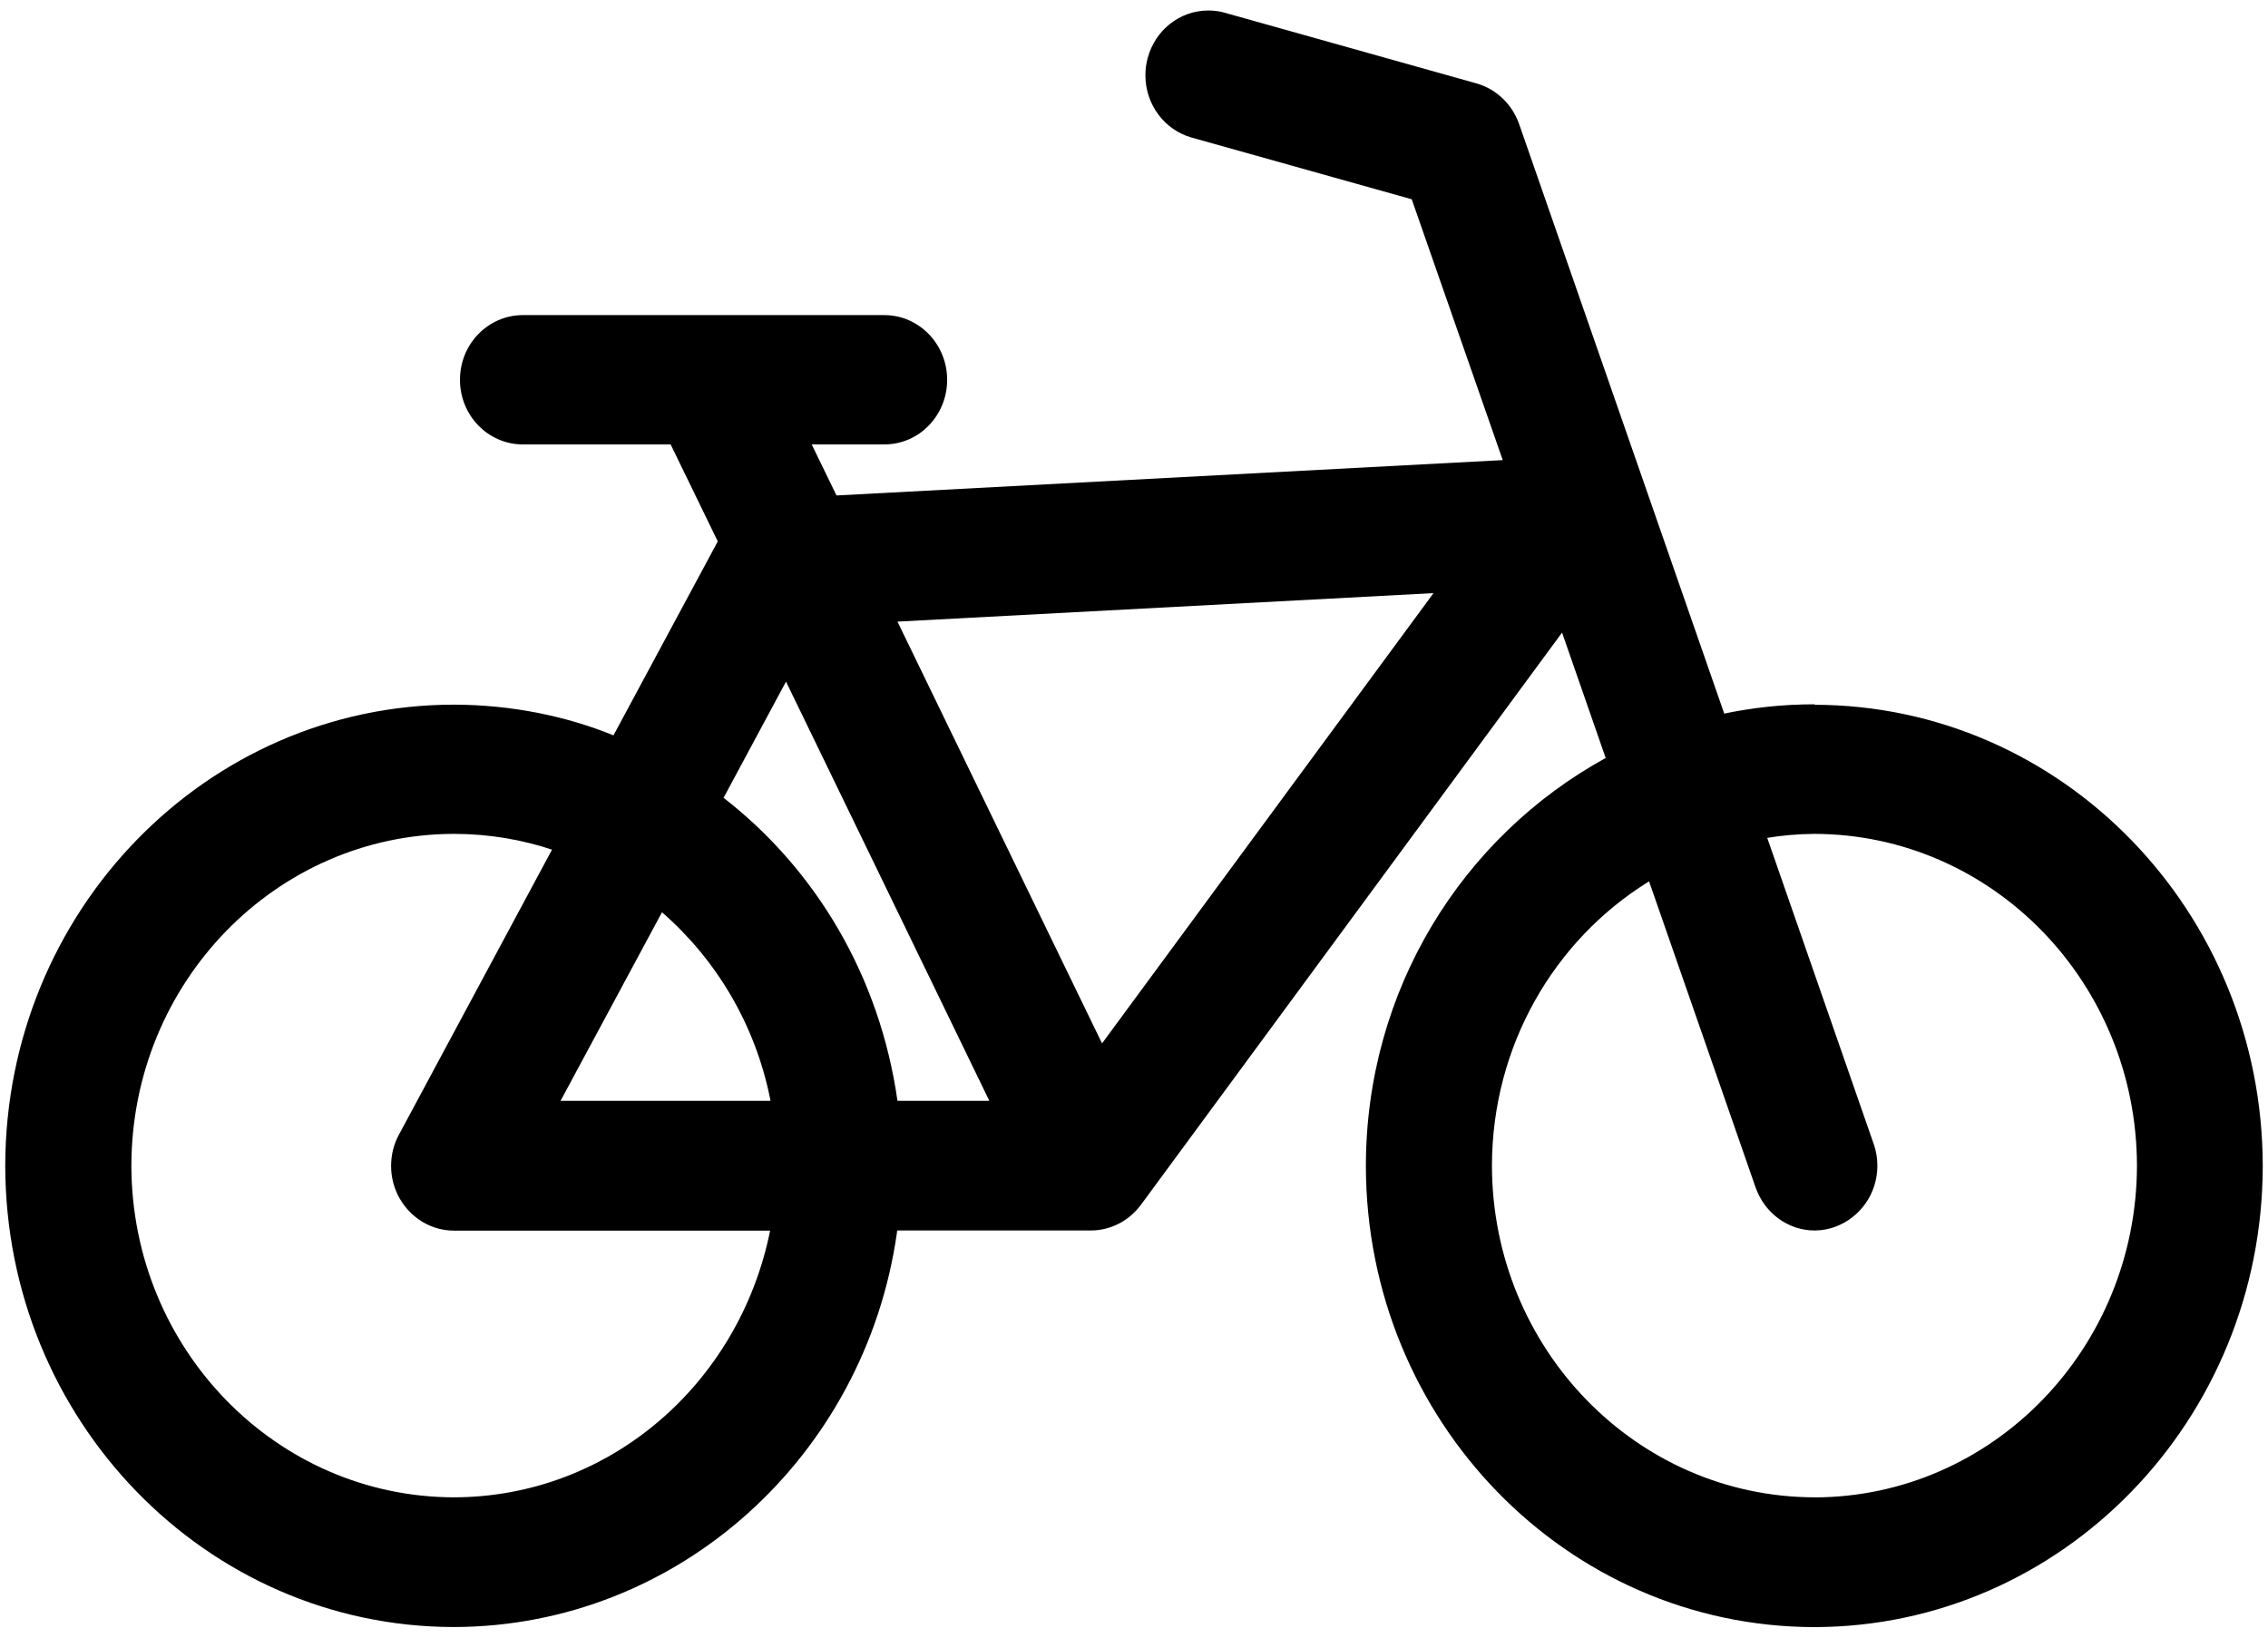 <?xml version="1.0" encoding="UTF-8" standalone="no"?><svg width='108' height='78' viewBox='0 0 108 78' fill='none' xmlns='http://www.w3.org/2000/svg'>
<path d='M86.405 71.319C77.93 71.302 71.06 64.239 71.045 55.52C71.054 49.794 74.023 44.787 78.46 42.022L78.528 41.983L83.599 56.556C84.023 57.762 85.124 58.609 86.418 58.609C86.776 58.606 87.119 58.539 87.437 58.417L87.416 58.423C88.582 57.984 89.399 56.851 89.399 55.523C89.399 55.154 89.337 54.798 89.218 54.468L89.224 54.49L84.154 39.908C84.824 39.795 85.601 39.725 86.39 39.718H86.399C94.875 39.735 101.741 46.798 101.76 55.517C101.744 64.236 94.881 71.302 86.408 71.322L86.405 71.319ZM52.478 49.698L42.737 29.608L68.263 28.251L52.478 49.698ZM42.737 52.434C41.895 46.506 38.855 41.435 34.508 38.041L34.455 38.002L37.429 32.466L47.112 52.434H42.737ZM26.693 52.434L31.523 43.452C34.118 45.711 35.964 48.809 36.672 52.332L36.687 52.434H26.693ZM21.616 71.319C13.141 71.302 6.271 64.239 6.256 55.52C6.271 46.801 13.138 39.735 21.613 39.718C23.285 39.718 24.891 39.994 26.394 40.505L26.285 40.472L18.997 54.045C18.763 54.474 18.623 54.988 18.623 55.533C18.623 56.11 18.779 56.649 19.047 57.111L19.041 57.098C19.571 58.013 20.525 58.612 21.616 58.616H36.672C35.206 65.91 29.013 71.315 21.595 71.319H21.616ZM86.415 33.547C86.408 33.547 86.399 33.547 86.39 33.547C84.874 33.547 83.396 33.71 81.968 34.018L82.108 33.993L72.336 5.899C71.999 4.956 71.25 4.244 70.324 3.977L70.302 3.971L58.328 0.609C58.091 0.538 57.82 0.5 57.539 0.5C56.164 0.5 55.007 1.453 54.655 2.752L54.649 2.774C54.583 3.015 54.543 3.294 54.543 3.583C54.543 4.994 55.466 6.184 56.725 6.547L56.747 6.553L67.225 9.491L71.559 21.915L39.834 23.599L38.652 21.168H42.11H42.113C42.939 21.168 43.688 20.825 44.227 20.267C44.77 19.708 45.103 18.938 45.103 18.092C45.103 16.391 43.763 15.009 42.11 15.009H24.897C23.244 15.009 21.903 16.388 21.903 18.088C21.903 18.938 22.237 19.712 22.78 20.267C23.322 20.825 24.071 21.168 24.894 21.168H31.935L34.18 25.787L29.213 35.026C26.958 34.105 24.348 33.569 21.613 33.563C9.826 33.572 0.269 43.398 0.25 55.52C0.262 67.649 9.814 77.481 21.604 77.497C32.328 77.478 41.199 69.333 42.709 58.728L42.721 58.609H51.936C52.906 58.609 53.769 58.135 54.318 57.4L54.324 57.394L74.384 30.13L76.461 36.103C69.626 39.86 65.051 47.145 65.042 55.527V55.53C65.054 67.659 74.606 77.484 86.396 77.5C98.183 77.484 107.738 67.659 107.75 55.533C107.734 43.407 98.183 33.582 86.396 33.569L86.415 33.547Z' fill='black'/>
</svg>
